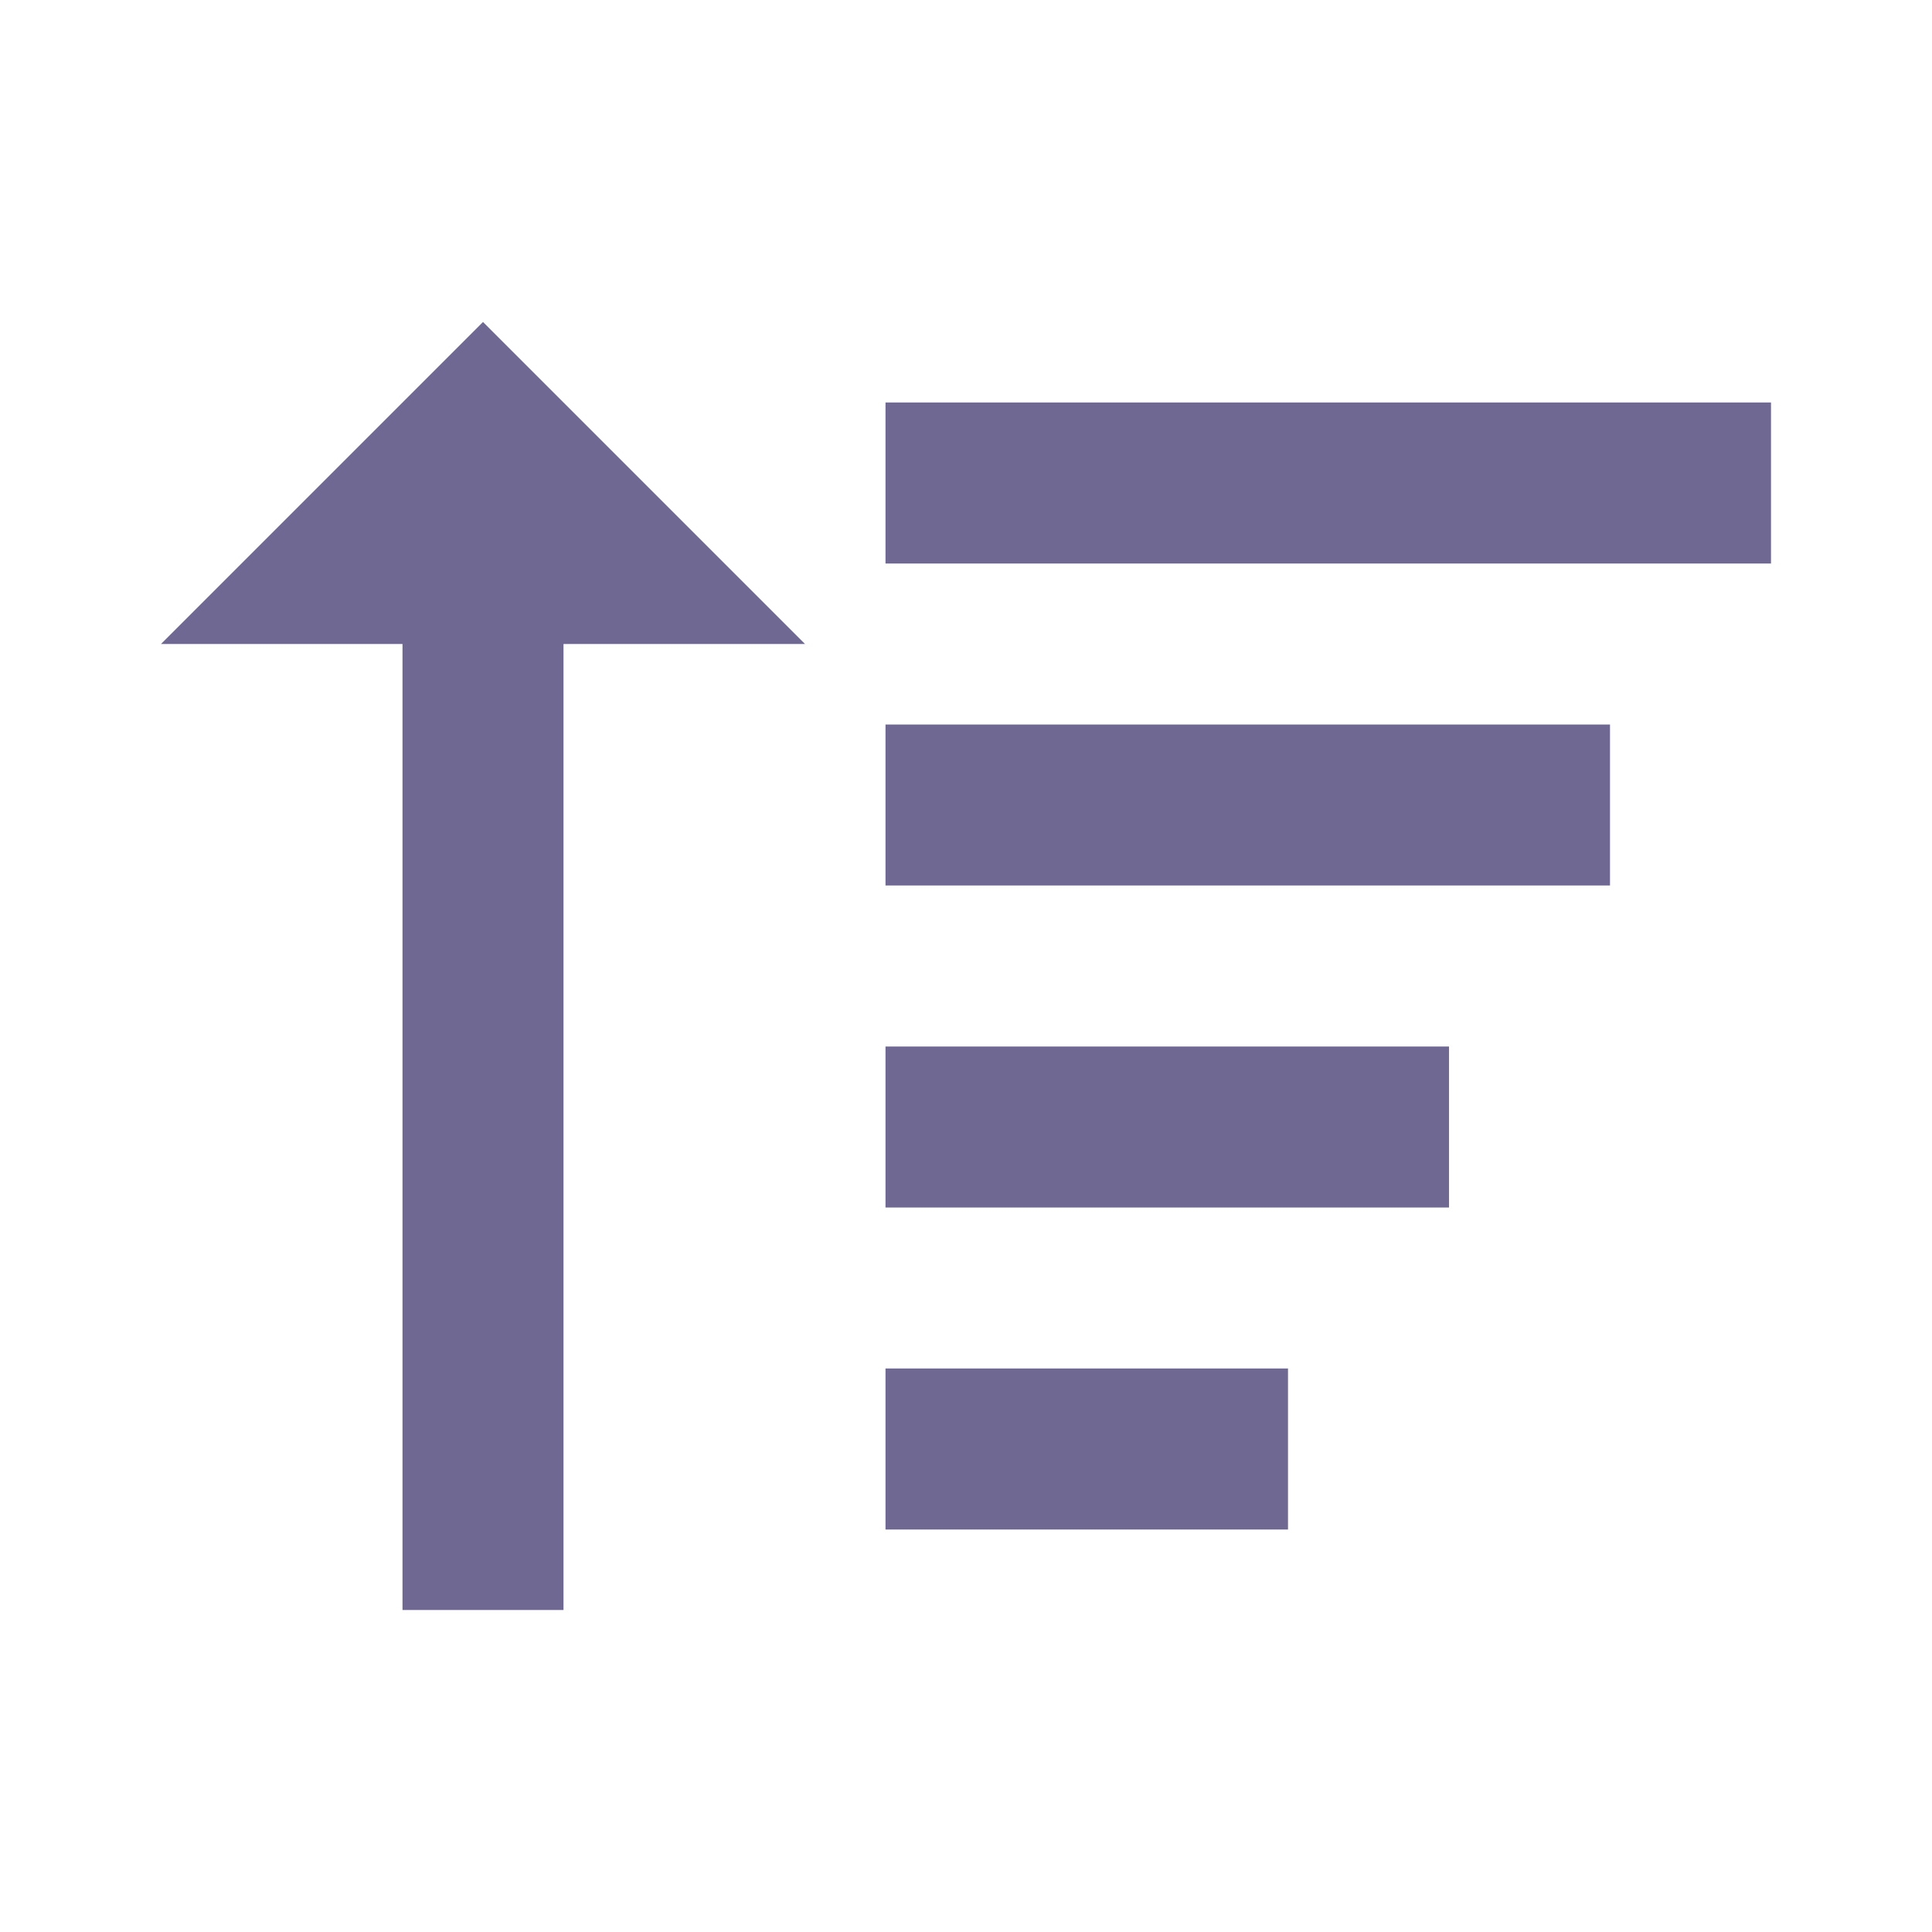 <svg width="24" height="24" viewBox="0 0 24 24" fill="none" xmlns="http://www.w3.org/2000/svg">
<path d="M11 9H20V11H11V9ZM11 13H18V15H11V13ZM11 5H22V7H11V5ZM11 17H16V19H11V17ZM5 20H7V8H10L6 4L2 8H5V20Z" fill="#6E6893"/>
</svg>
